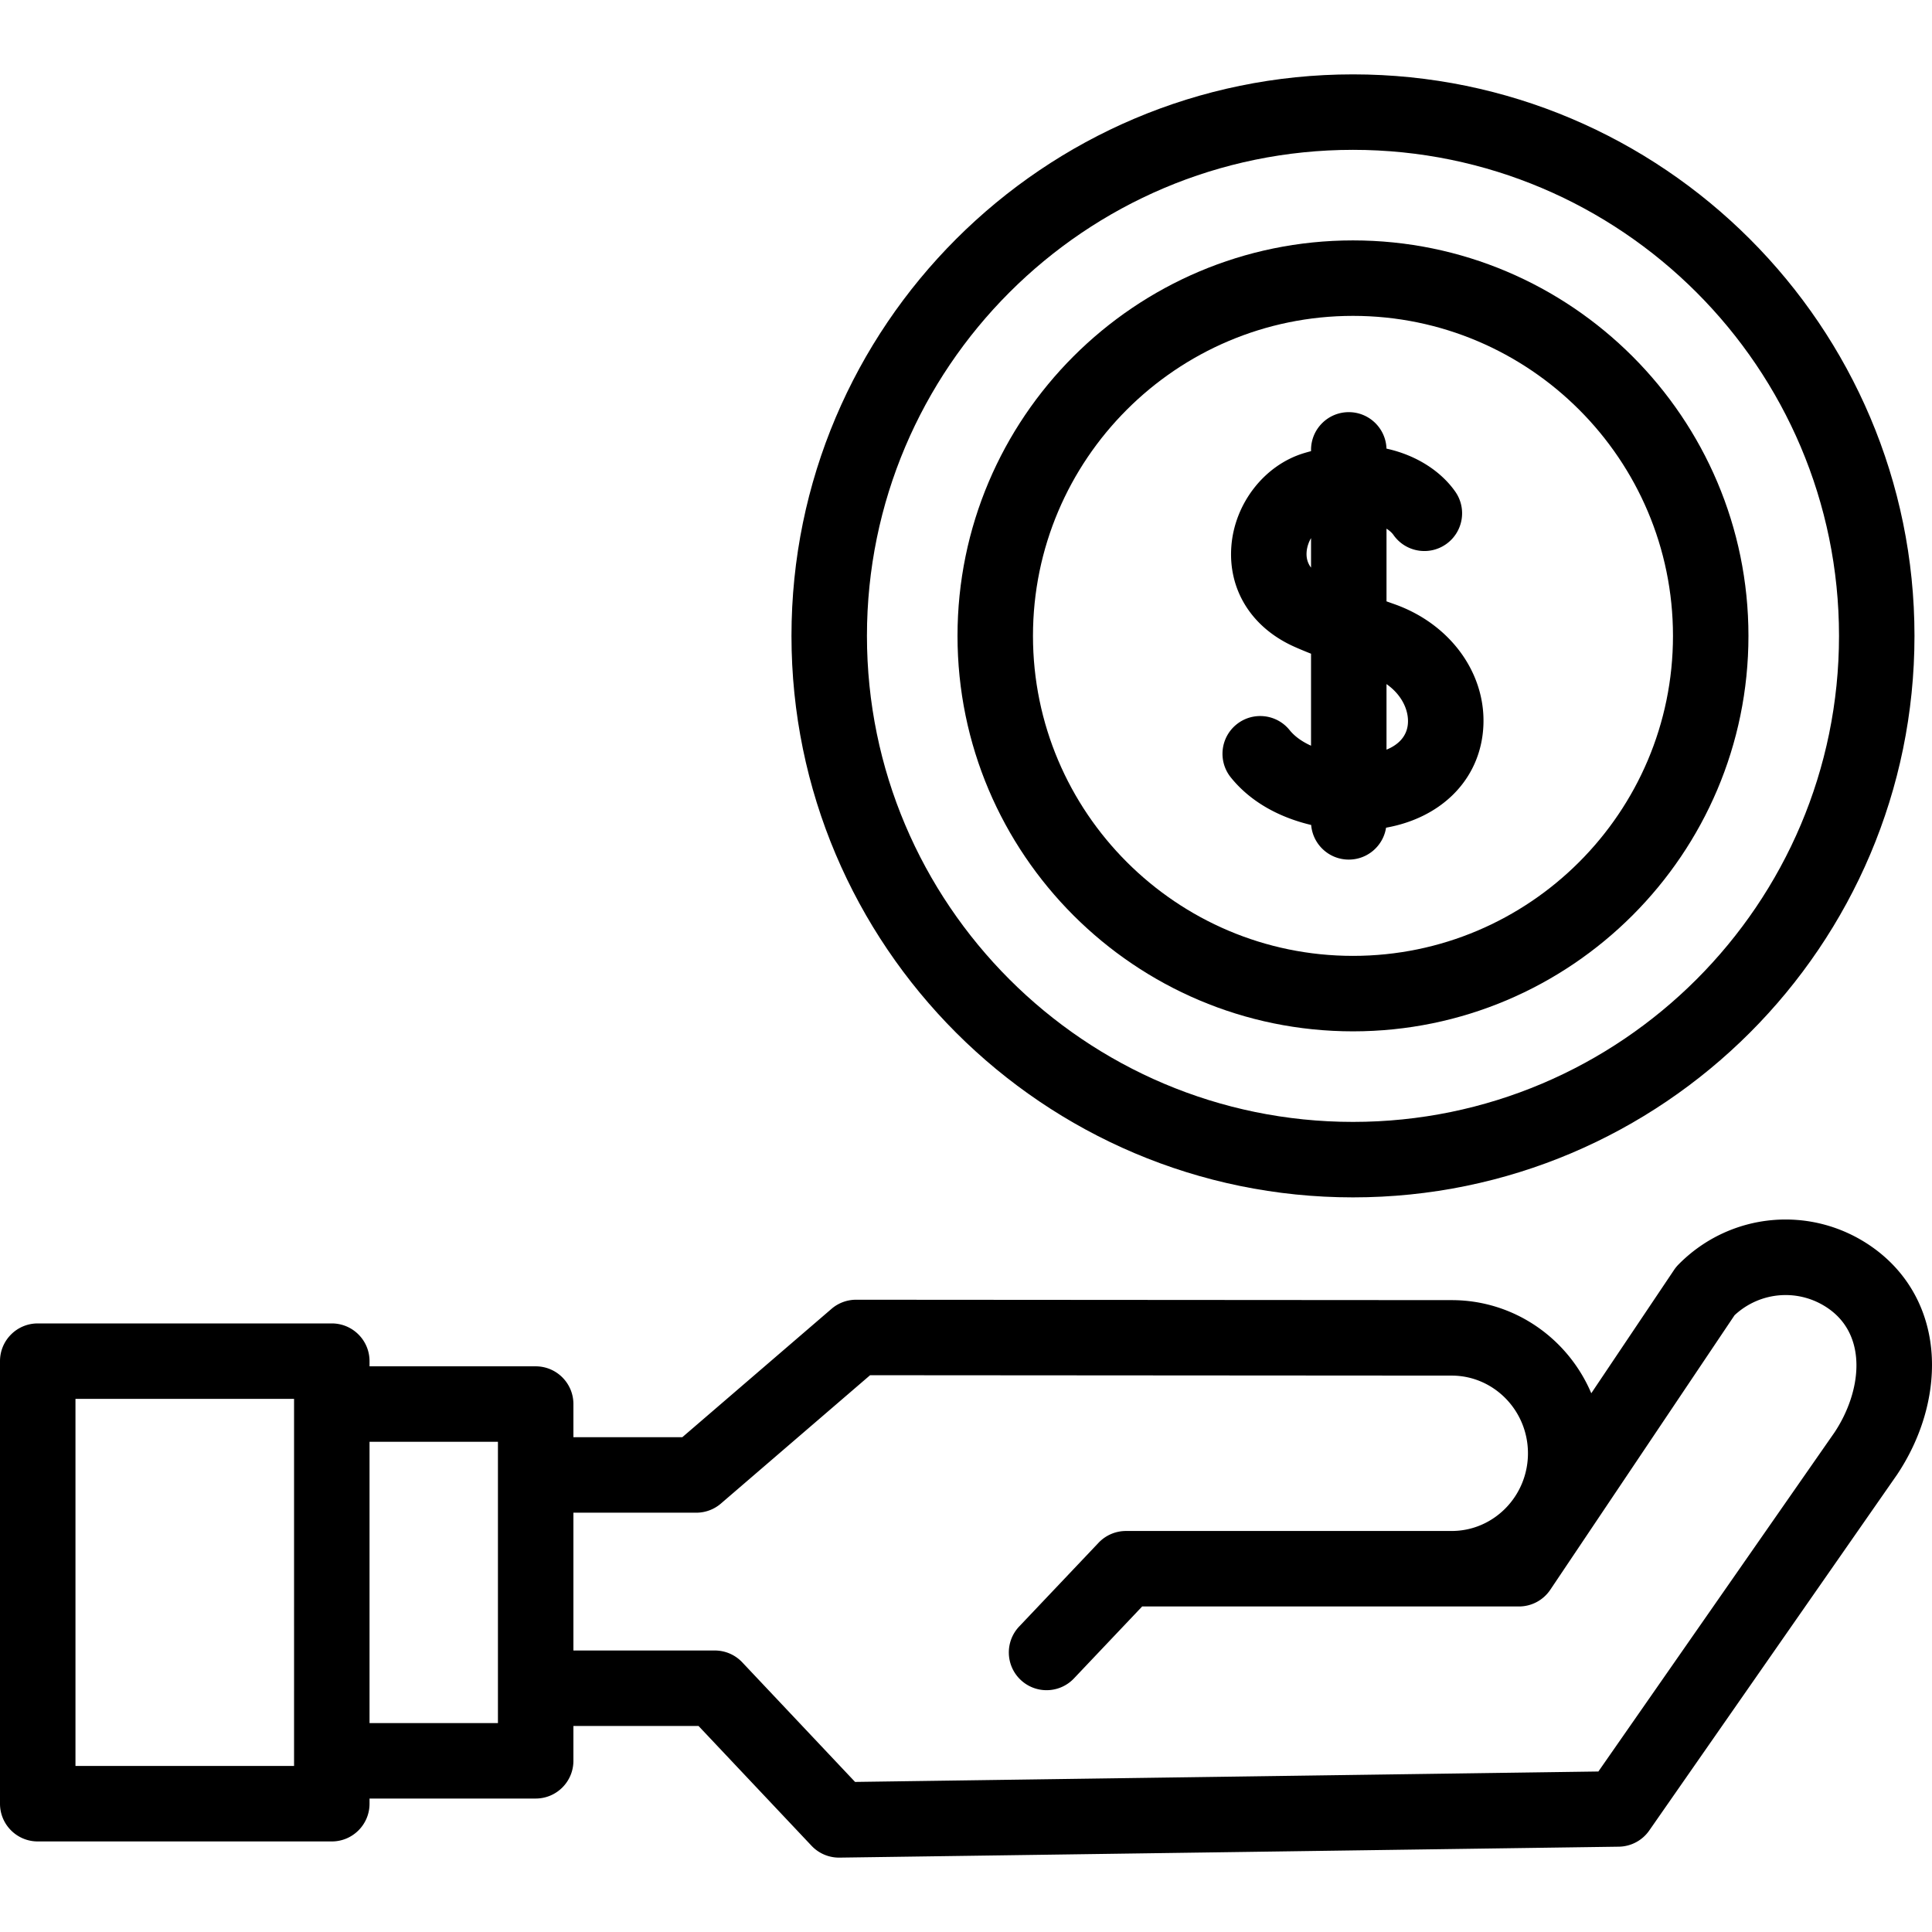 <svg height="512" width="512" xmlns="http://www.w3.org/2000/svg"><path d="M358.554 317.317c82.051 0 148.804-66.753 148.804-148.803 0-82.051-66.753-148.804-148.804-148.804S209.75 86.463 209.75 168.514c0 82.05 66.753 148.803 148.804 148.803zm0-277.607c71.022 0 128.804 57.781 128.804 128.804 0 71.022-57.781 128.803-128.804 128.803-71.022 0-128.804-57.781-128.804-128.803 0-71.023 57.781-128.804 128.804-128.804z"/><path d="M358.554 273.317c57.789 0 104.804-47.015 104.804-104.804S416.343 63.709 358.554 63.709 253.75 110.725 253.75 168.514s47.015 104.803 104.804 104.803zm0-189.607c46.761 0 84.804 38.043 84.804 84.804s-38.043 84.804-84.804 84.804-84.804-38.043-84.804-84.804 38.043-84.804 84.804-84.804z"/><path d="M341.76 193.485c-3.465-4.301-9.759-4.978-14.061-1.514-4.301 3.465-4.978 9.76-1.514 14.061 5.513 6.843 13.416 10.731 21.288 12.594.419 5.137 4.721 9.175 9.966 9.175 4.997 0 9.138-3.665 9.881-8.454 14.084-2.514 23.967-11.891 25.588-24.657 1.884-14.829-7.735-29.05-23.391-34.584-.713-.252-1.405-.498-2.078-.739v-19.266c.833.531 1.454 1.111 1.848 1.671 3.17 4.521 9.407 5.616 13.93 2.442 4.521-3.172 5.614-9.409 2.441-13.93-3.637-5.185-9.989-9.584-18.225-11.396-.178-5.367-4.584-9.663-9.994-9.663-5.523 0-10 4.477-10 10v.335c-.614.161-1.232.334-1.854.522-10.498 3.163-18.42 13.33-19.265 24.726-.84 11.325 5.154 21.148 16.033 26.278 1.186.56 2.919 1.292 5.085 2.155v24.378c-2.293-1.032-4.285-2.405-5.678-4.134zm31.307-1.315c-.372 2.929-2.355 5.166-5.628 6.492v-17.371c4.393 3.086 6.063 7.459 5.628 10.879zm-26.8-45.883c.095-1.29.523-2.568 1.173-3.684v7.82c-.905-1.173-1.292-2.545-1.173-4.136zm165.692 213.56c-.526-12.139-6.155-22.577-15.85-29.39-15.977-11.229-37.541-9.279-51.278 4.635-.44.446-.838.932-1.187 1.453l-21.938 32.685c-6.142-14.497-20.412-24.681-36.991-24.681l-157.832-.106h-.007a9.995 9.995 0 00-6.521 2.419l-39.54 34.017H151.96v-8.789c0-5.523-4.478-10-10-10H97.93v-1.368c0-5.523-4.478-10-10-10H10c-5.523 0-10 4.477-10 10V478c0 5.523 4.477 10 10 10h77.93c5.522 0 10-4.477 10-10v-1.368h44.029c5.522 0 10-4.477 10-10v-9.234h33.157l29.954 31.753a10.002 10.002 0 007.274 3.138l.141-.001 206.514-2.897a10 10 0 008.066-4.284l65.616-94.224.121-.178c6.353-9.555 9.605-20.514 9.157-30.858zM77.93 468H20v-97.278h57.93zm54.029-11.367H97.93V382.09h34.029zm354.246-77.088l-62.619 89.921-196.984 2.763-29.896-31.692a10 10 0 00-7.274-3.138H151.96v-36.52h32.565a9.995 9.995 0 006.521-2.419l39.537-34.014 154.125.104c11.147 0 20.216 9.236 20.216 20.589 0 11.352-9.068 20.587-20.216 20.587l-.078.001h-86.24a10.001 10.001 0 00-7.257 3.12l-21.038 22.19c-3.8 4.008-3.631 10.337.377 14.137a9.967 9.967 0 006.878 2.743 9.972 9.972 0 007.259-3.12l18.08-19.07 99.847.004h.003a10 10 0 008.303-4.427l48.832-72.751c6.863-6.396 17.215-7.16 24.935-1.732 10.421 7.323 8.693 21.986 1.596 32.724z"/></svg>